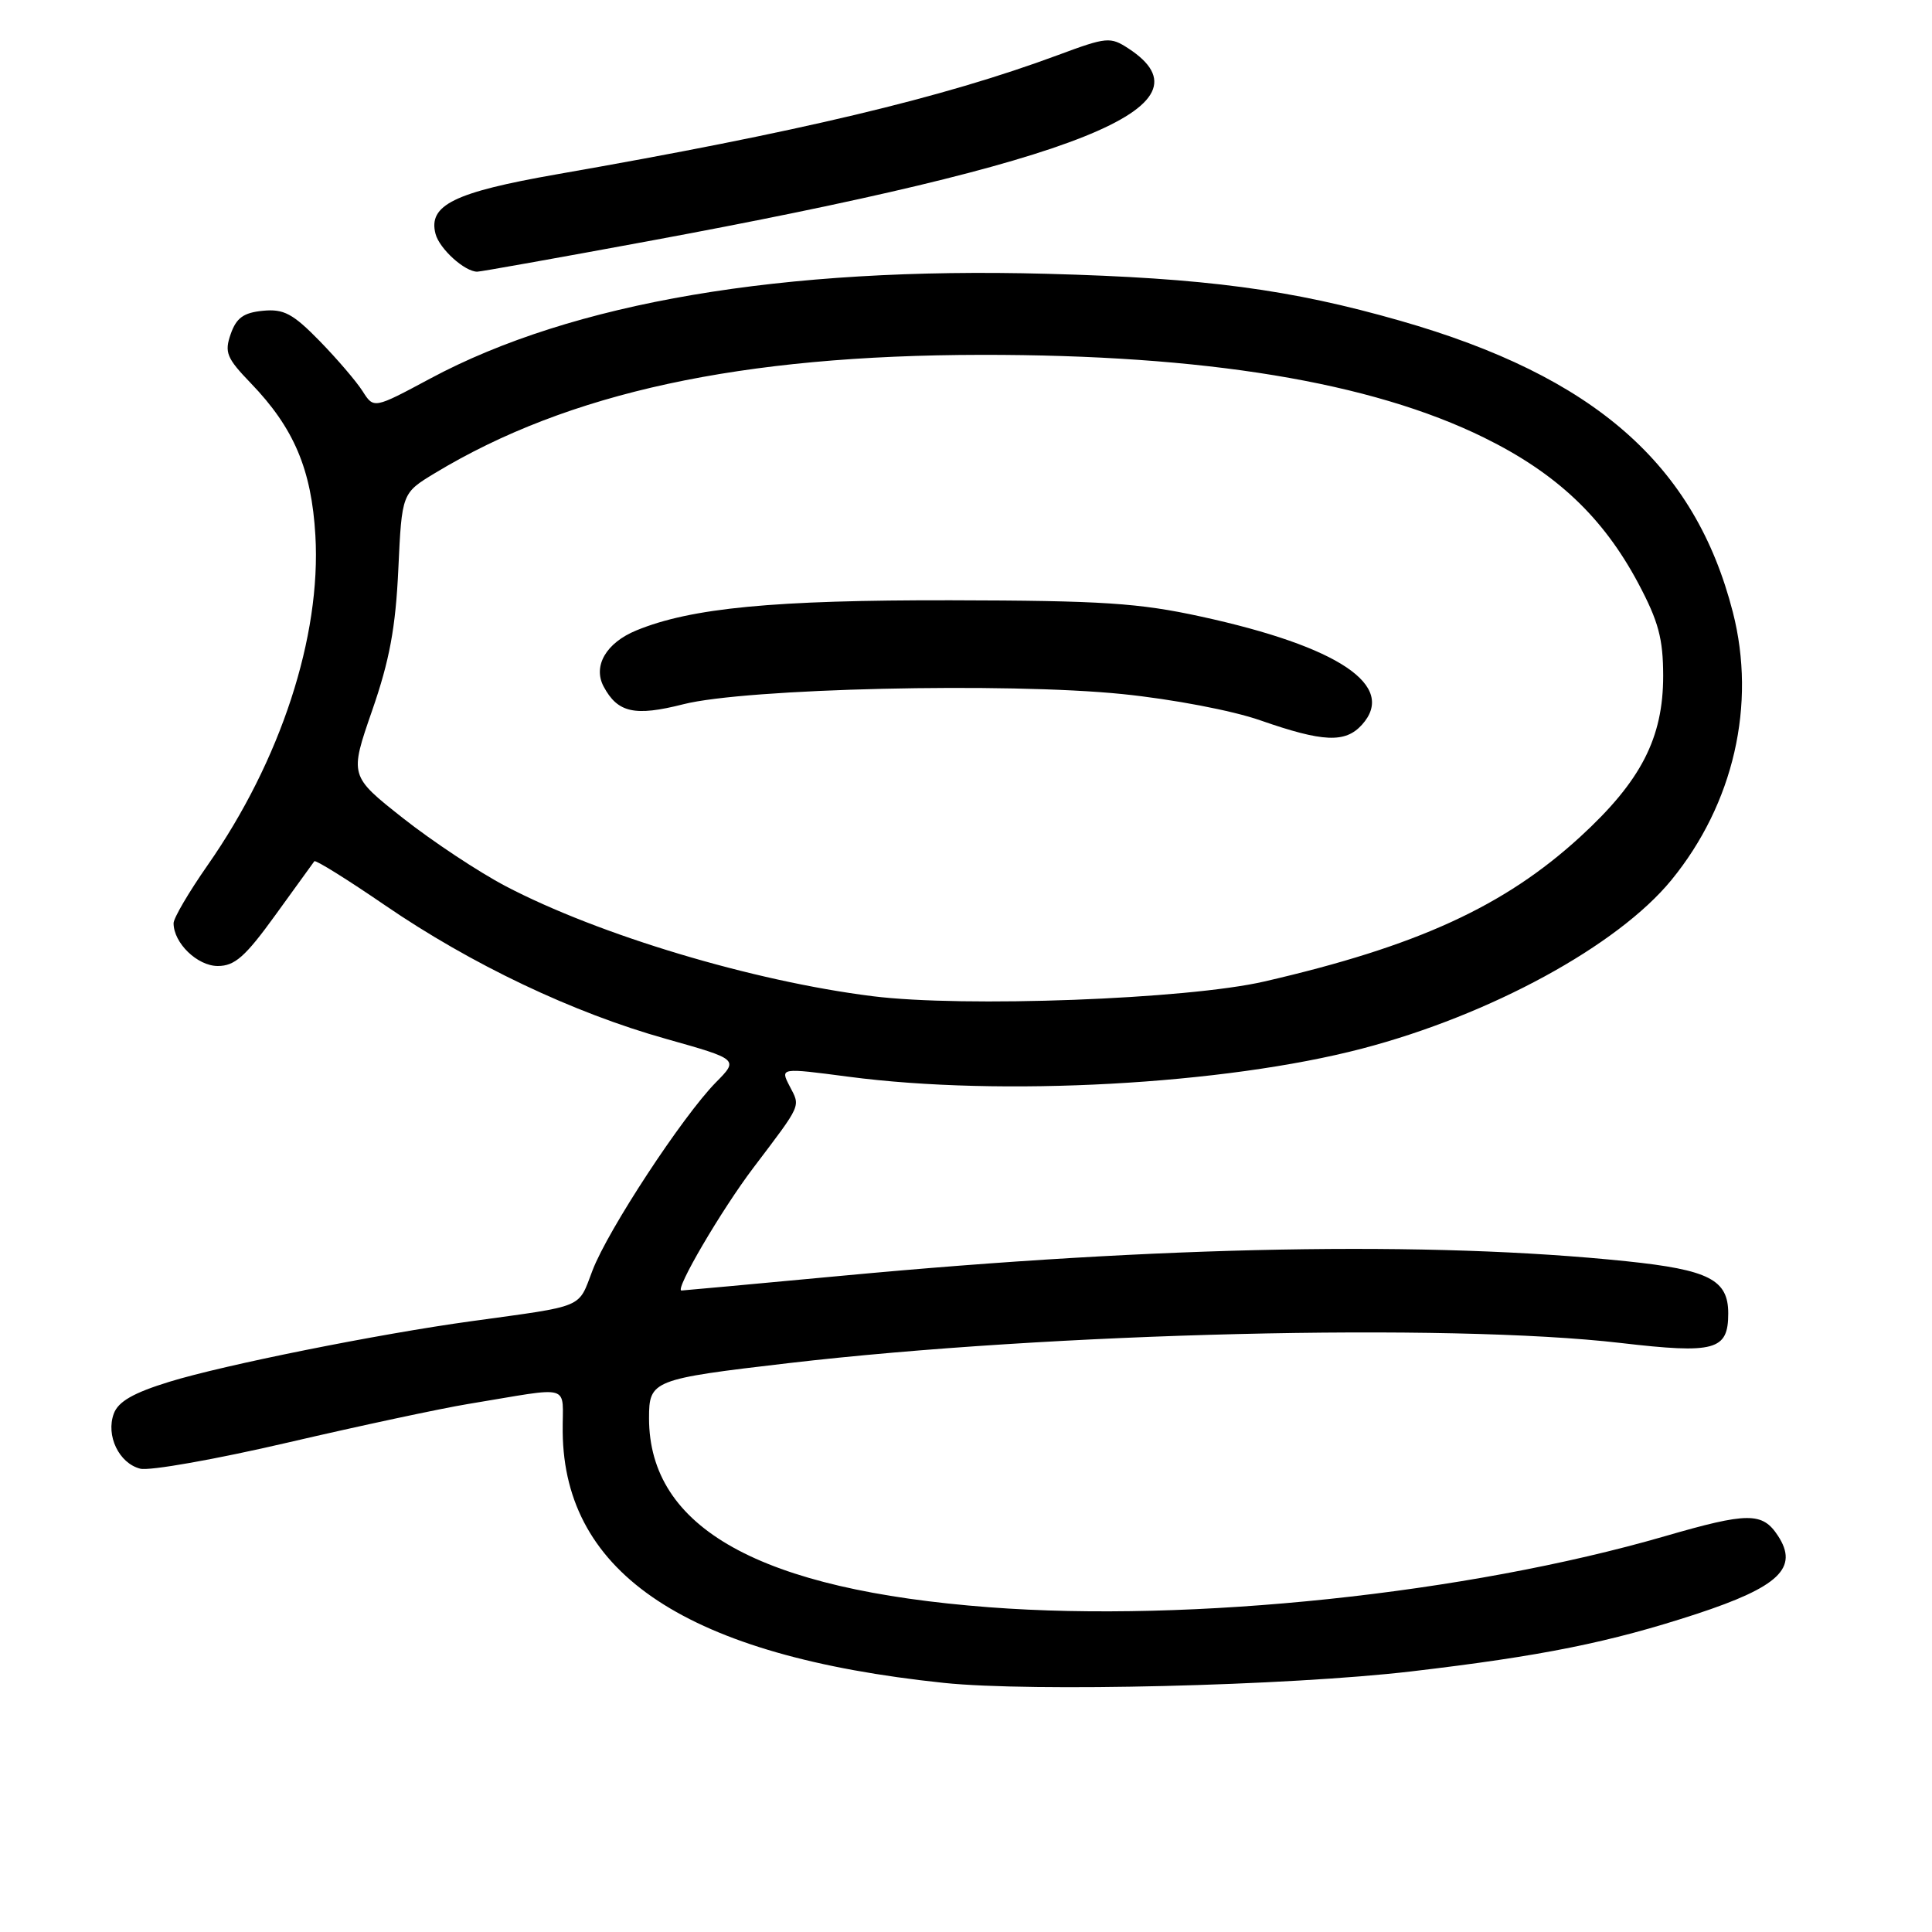 <?xml version="1.0" encoding="UTF-8" standalone="no"?>
<!DOCTYPE svg PUBLIC "-//W3C//DTD SVG 1.1//EN" "http://www.w3.org/Graphics/SVG/1.1/DTD/svg11.dtd" >
<svg xmlns="http://www.w3.org/2000/svg" xmlns:xlink="http://www.w3.org/1999/xlink" version="1.1" viewBox="0 0 256 256">
 <g >
 <path fill="currentColor"
d=" M 187.00 221.47 C 204.34 219.43 213.27 217.63 224.79 213.86 C 235.74 210.26 238.37 207.74 235.59 203.50 C 233.53 200.35 231.62 200.36 220.59 203.56 C 194.32 211.17 157.86 215.01 131.08 212.97 C 100.68 210.66 86.00 202.49 86.00 187.91 C 86.00 182.90 86.43 182.73 104.50 180.62 C 139.27 176.57 191.85 175.29 214.74 177.95 C 227.27 179.41 229.00 178.93 229.00 174.03 C 229.00 169.57 226.45 168.26 215.50 167.12 C 189.45 164.42 153.98 165.07 111.62 169.04 C 100.08 170.12 90.48 171.00 90.30 171.00 C 89.34 171.00 95.58 160.34 99.83 154.73 C 106.31 146.17 106.07 146.69 104.63 143.92 C 103.37 141.48 103.37 141.48 112.43 142.67 C 132.69 145.34 162.24 143.72 180.50 138.94 C 197.48 134.50 214.34 125.31 221.46 116.62 C 229.72 106.53 232.75 93.35 229.61 81.11 C 224.59 61.54 211.26 49.86 185.53 42.50 C 170.99 38.34 159.71 36.84 138.74 36.28 C 103.70 35.33 75.85 40.06 57.01 50.16 C 49.53 54.17 49.53 54.17 48.05 51.84 C 47.23 50.55 44.67 47.56 42.35 45.18 C 38.80 41.55 37.60 40.91 34.83 41.18 C 32.27 41.43 31.32 42.12 30.57 44.26 C 29.72 46.69 30.03 47.45 33.22 50.76 C 38.95 56.70 41.28 62.20 41.79 70.95 C 42.57 84.34 37.18 100.81 27.50 114.66 C 25.03 118.20 23.00 121.65 23.00 122.33 C 23.00 124.95 26.15 128.00 28.86 128.00 C 31.11 128.00 32.51 126.76 36.49 121.25 C 39.18 117.54 41.50 114.33 41.65 114.12 C 41.81 113.91 46.02 116.53 51.01 119.95 C 62.46 127.79 75.92 134.20 88.27 137.66 C 97.88 140.37 97.88 140.37 94.85 143.43 C 90.46 147.90 80.55 162.98 78.51 168.34 C 76.56 173.43 77.66 172.97 62.50 175.06 C 50.12 176.76 29.64 180.87 22.42 183.10 C 17.68 184.56 15.67 185.71 15.08 187.31 C 14.00 190.22 15.77 193.90 18.59 194.61 C 19.82 194.92 28.63 193.36 38.16 191.14 C 47.70 188.92 58.42 186.63 62.00 186.04 C 76.16 183.72 74.49 183.22 74.56 189.75 C 74.75 208.62 91.17 219.43 125.05 222.99 C 136.70 224.21 170.70 223.38 187.00 221.47 Z  M 85.76 31.98 C 143.27 21.35 161.29 14.13 149.55 6.44 C 147.12 4.85 146.67 4.89 140.18 7.30 C 124.88 12.97 105.93 17.48 73.76 23.10 C 60.18 25.48 56.71 27.18 57.71 30.99 C 58.23 32.97 61.57 36.00 63.24 36.00 C 63.67 36.00 73.81 34.19 85.76 31.98 Z  M 115.61 132.00 C 99.77 130.02 79.37 123.90 67.00 117.42 C 63.42 115.54 57.31 111.49 53.40 108.41 C 46.31 102.81 46.31 102.81 49.31 94.15 C 51.62 87.50 52.42 83.17 52.78 75.42 C 53.25 65.34 53.25 65.34 57.63 62.69 C 75.33 52.00 98.16 47.06 130.03 47.02 C 159.65 46.99 181.65 50.61 196.65 57.99 C 206.24 62.71 212.41 68.53 217.08 77.29 C 219.76 82.34 220.37 84.61 220.38 89.54 C 220.38 97.80 217.44 103.50 209.39 110.88 C 199.33 120.10 187.78 125.39 167.50 130.06 C 157.29 132.41 127.73 133.52 115.61 132.00 Z  M 180.46 96.04 C 185.14 90.87 177.42 85.68 159.15 81.70 C 150.91 79.90 146.06 79.58 126.00 79.54 C 102.55 79.50 91.58 80.55 84.33 83.53 C 80.32 85.17 78.53 88.25 79.99 90.98 C 81.85 94.45 84.11 94.95 90.53 93.32 C 98.79 91.21 133.43 90.41 148.74 91.97 C 155.41 92.65 163.32 94.16 167.00 95.45 C 175.31 98.35 178.25 98.48 180.46 96.04 Z "/>
</g>
</svg>